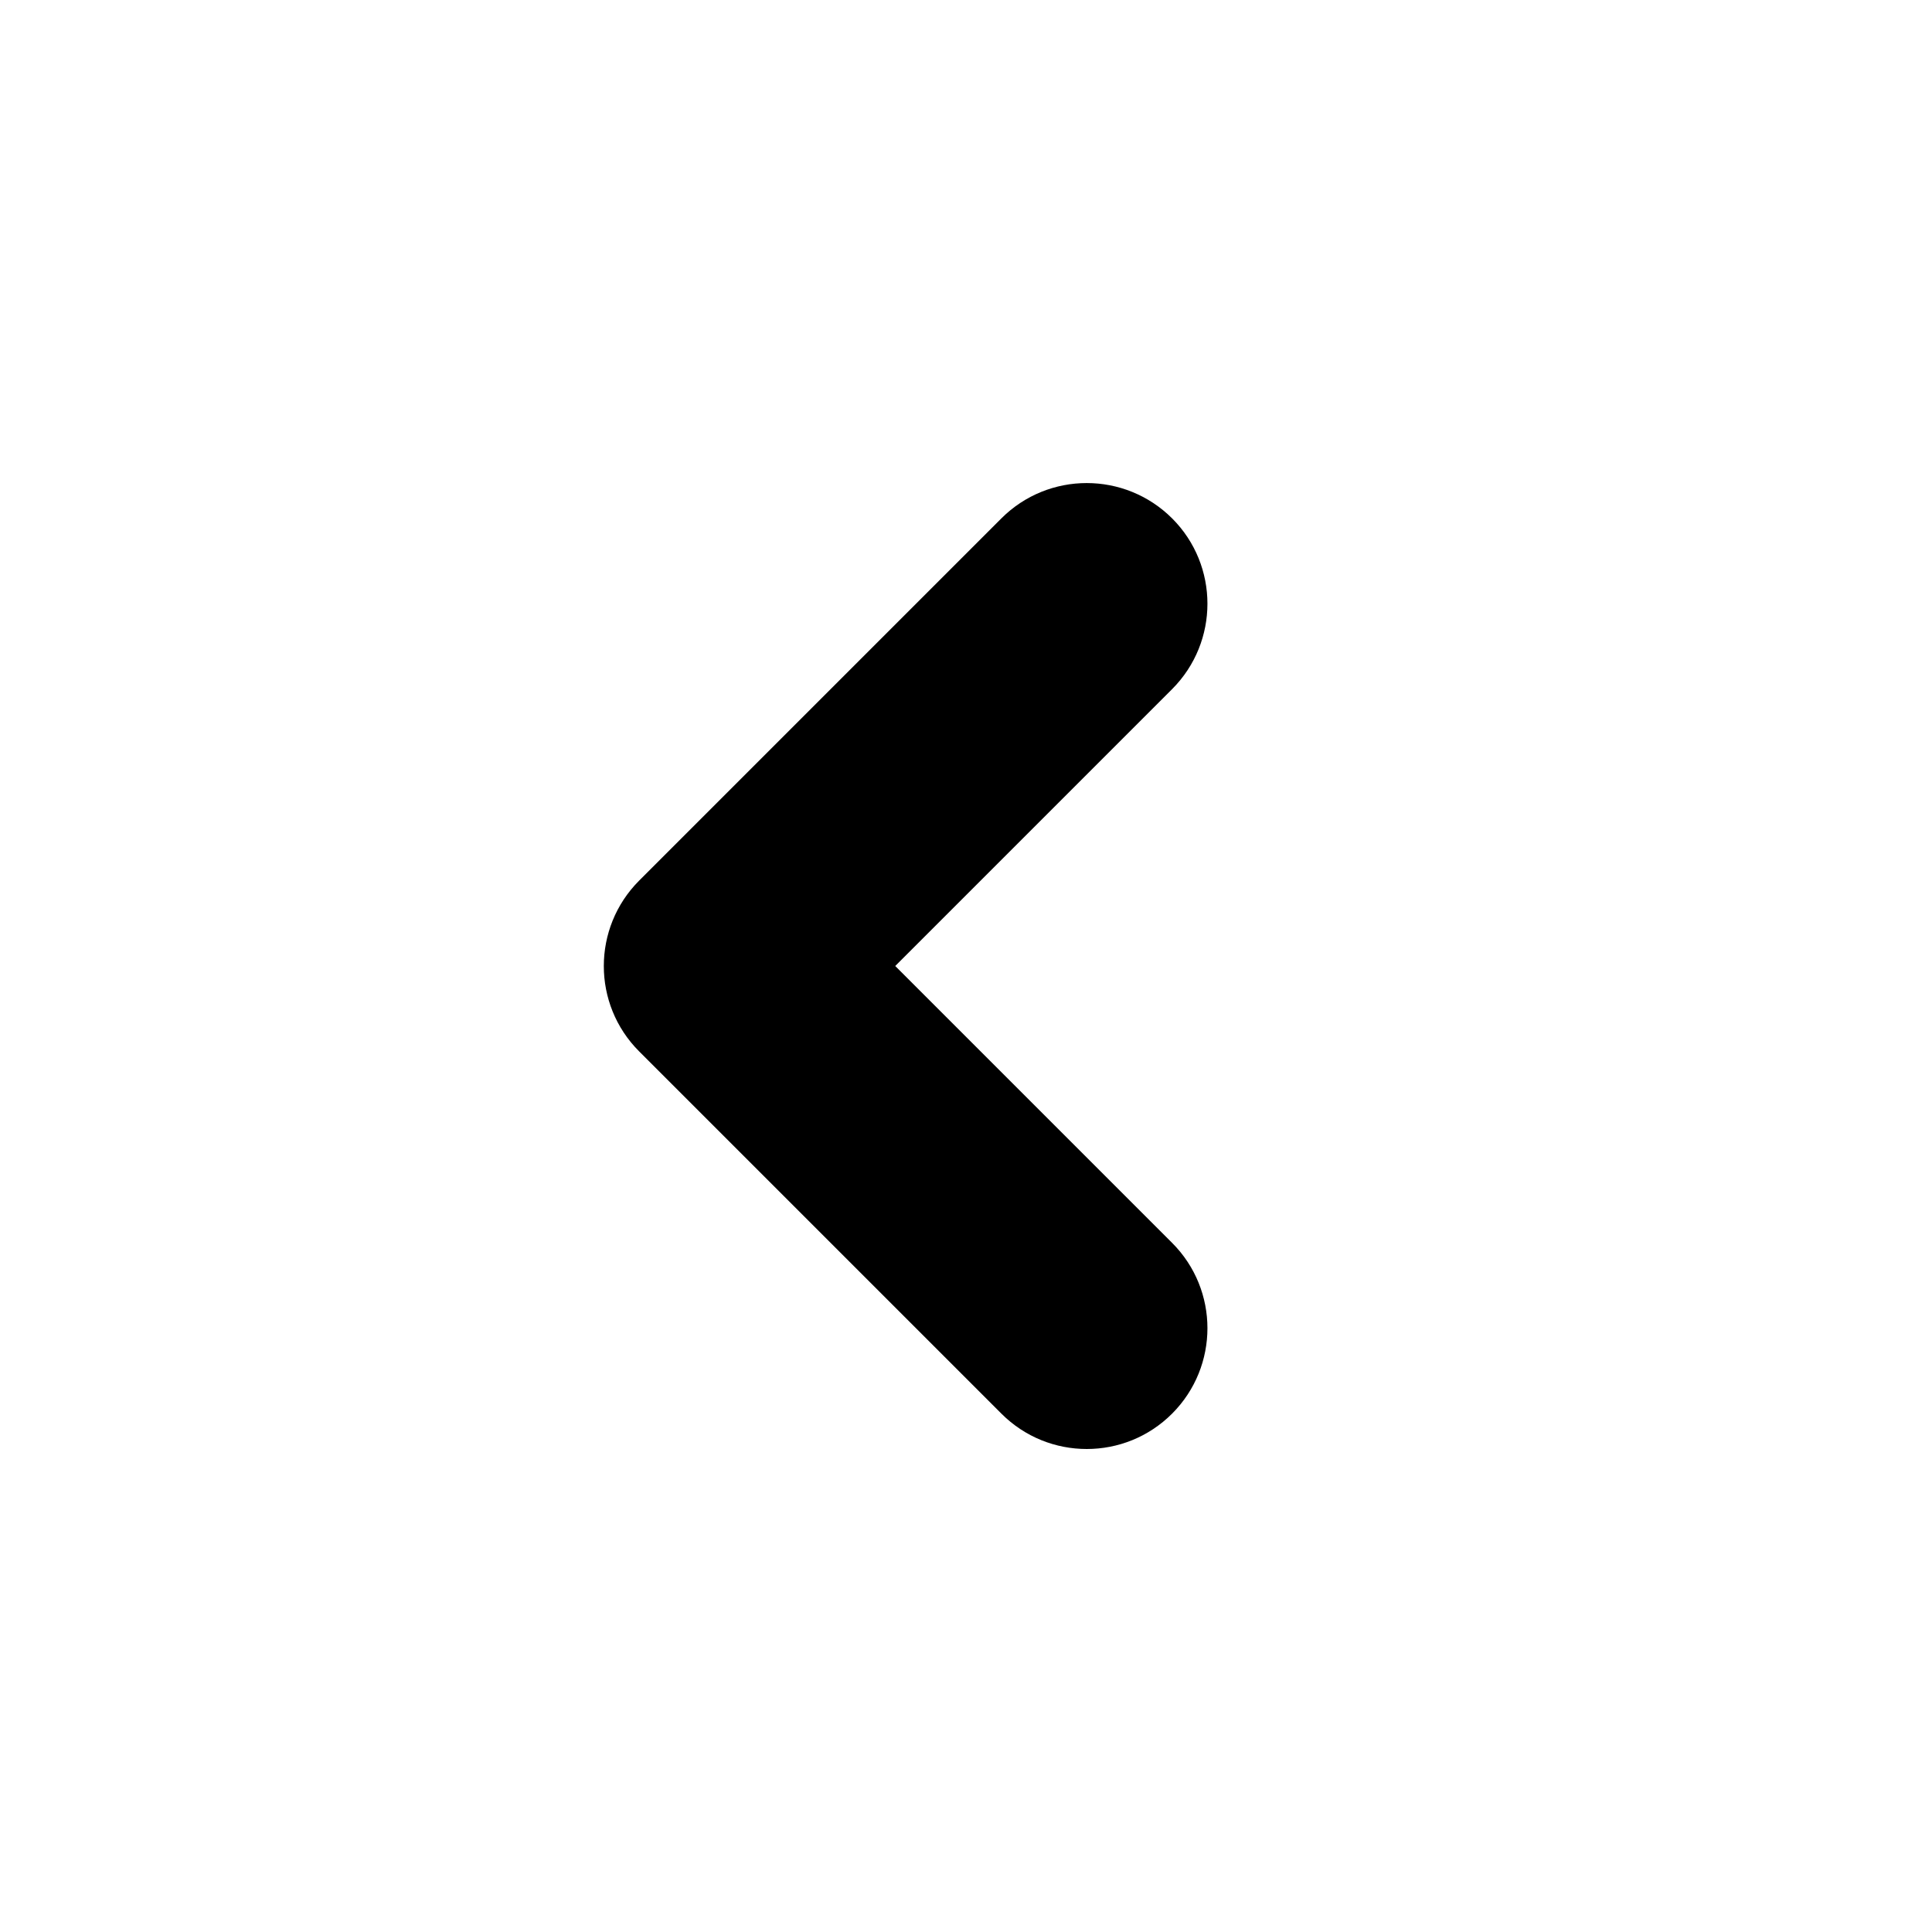 <svg xmlns="http://www.w3.org/2000/svg" viewBox="-7.5 16.5 16 16"><path d="M2.207 26.793c.39.39.39 1.023 0 1.414-.195.195-.45.293-.707.293s-.512-.098-.707-.293l-3-3c-.39-.39-.39-1.023 0-1.414l3-3c.39-.39 1.023-.39 1.414 0 .39.39.39 1.023 0 1.414L-.086 24.5l2.293 2.293z"/></svg>